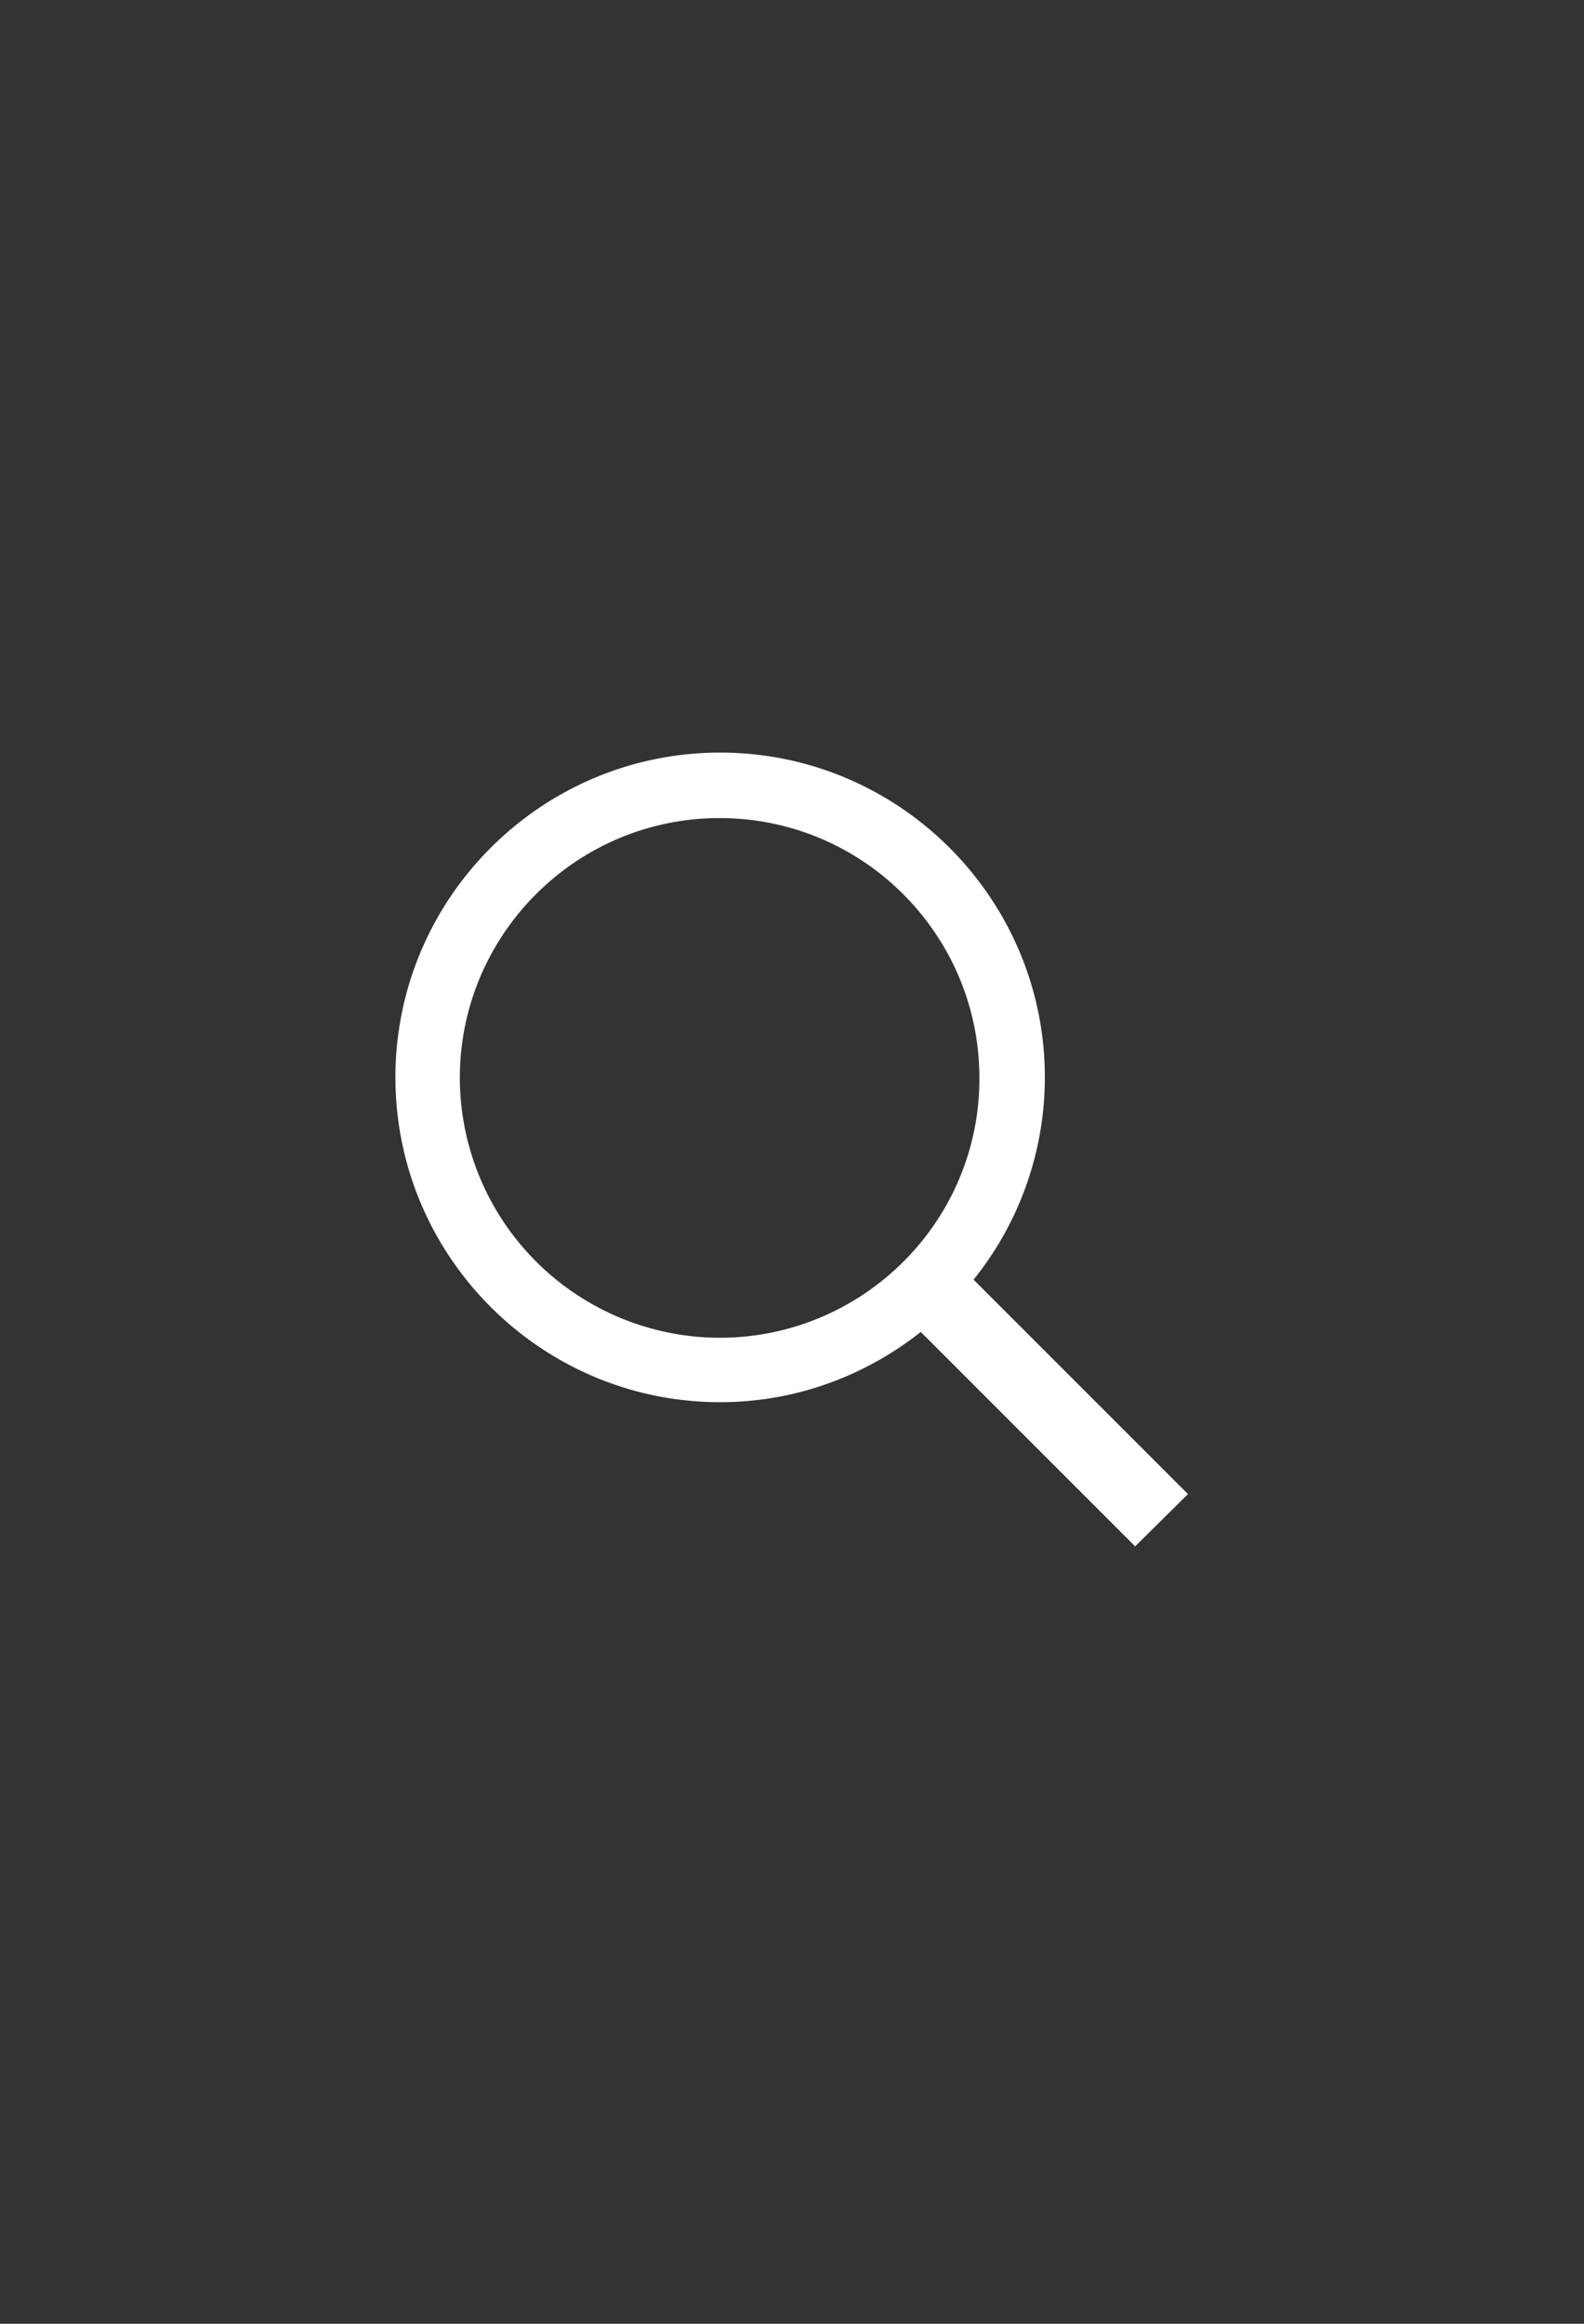 <svg xmlns="http://www.w3.org/2000/svg" width="30" height="44"><rect width="100%" height="100%" fill="#333333" stroke="none"/><rect id="backgroundrect" width="100%" height="100%" x="0" y="0" fill="#000000" stroke="none" class="selected" style="" fill-opacity="1" opacity="0"/><g class="currentLayer" style=""><title>Layer 1</title><path d="M22.499,28.29 l-4.06,-4.06 a6.113,6.113 0 0 0 1.35,-3.83 c0,-3.39 -2.76,-6.15 -6.15,-6.15 c-3.39,0 -6.15,2.76 -6.15,6.15 s2.76,6.15 6.15,6.15 c1.43,0 2.75,-0.5 3.8,-1.33 l4.06,4.06 l1,-0.99 zM13.629,25.33 a4.93,4.93 0 0 1 -4.92,-4.92 c0,-2.71 2.2,-4.92 4.92,-4.92 s4.92,2.21 4.92,4.92 c0.01,2.71 -2.2,4.92 -4.92,4.92 z" fill="#fff" id="svg_1" class=""/></g></svg>